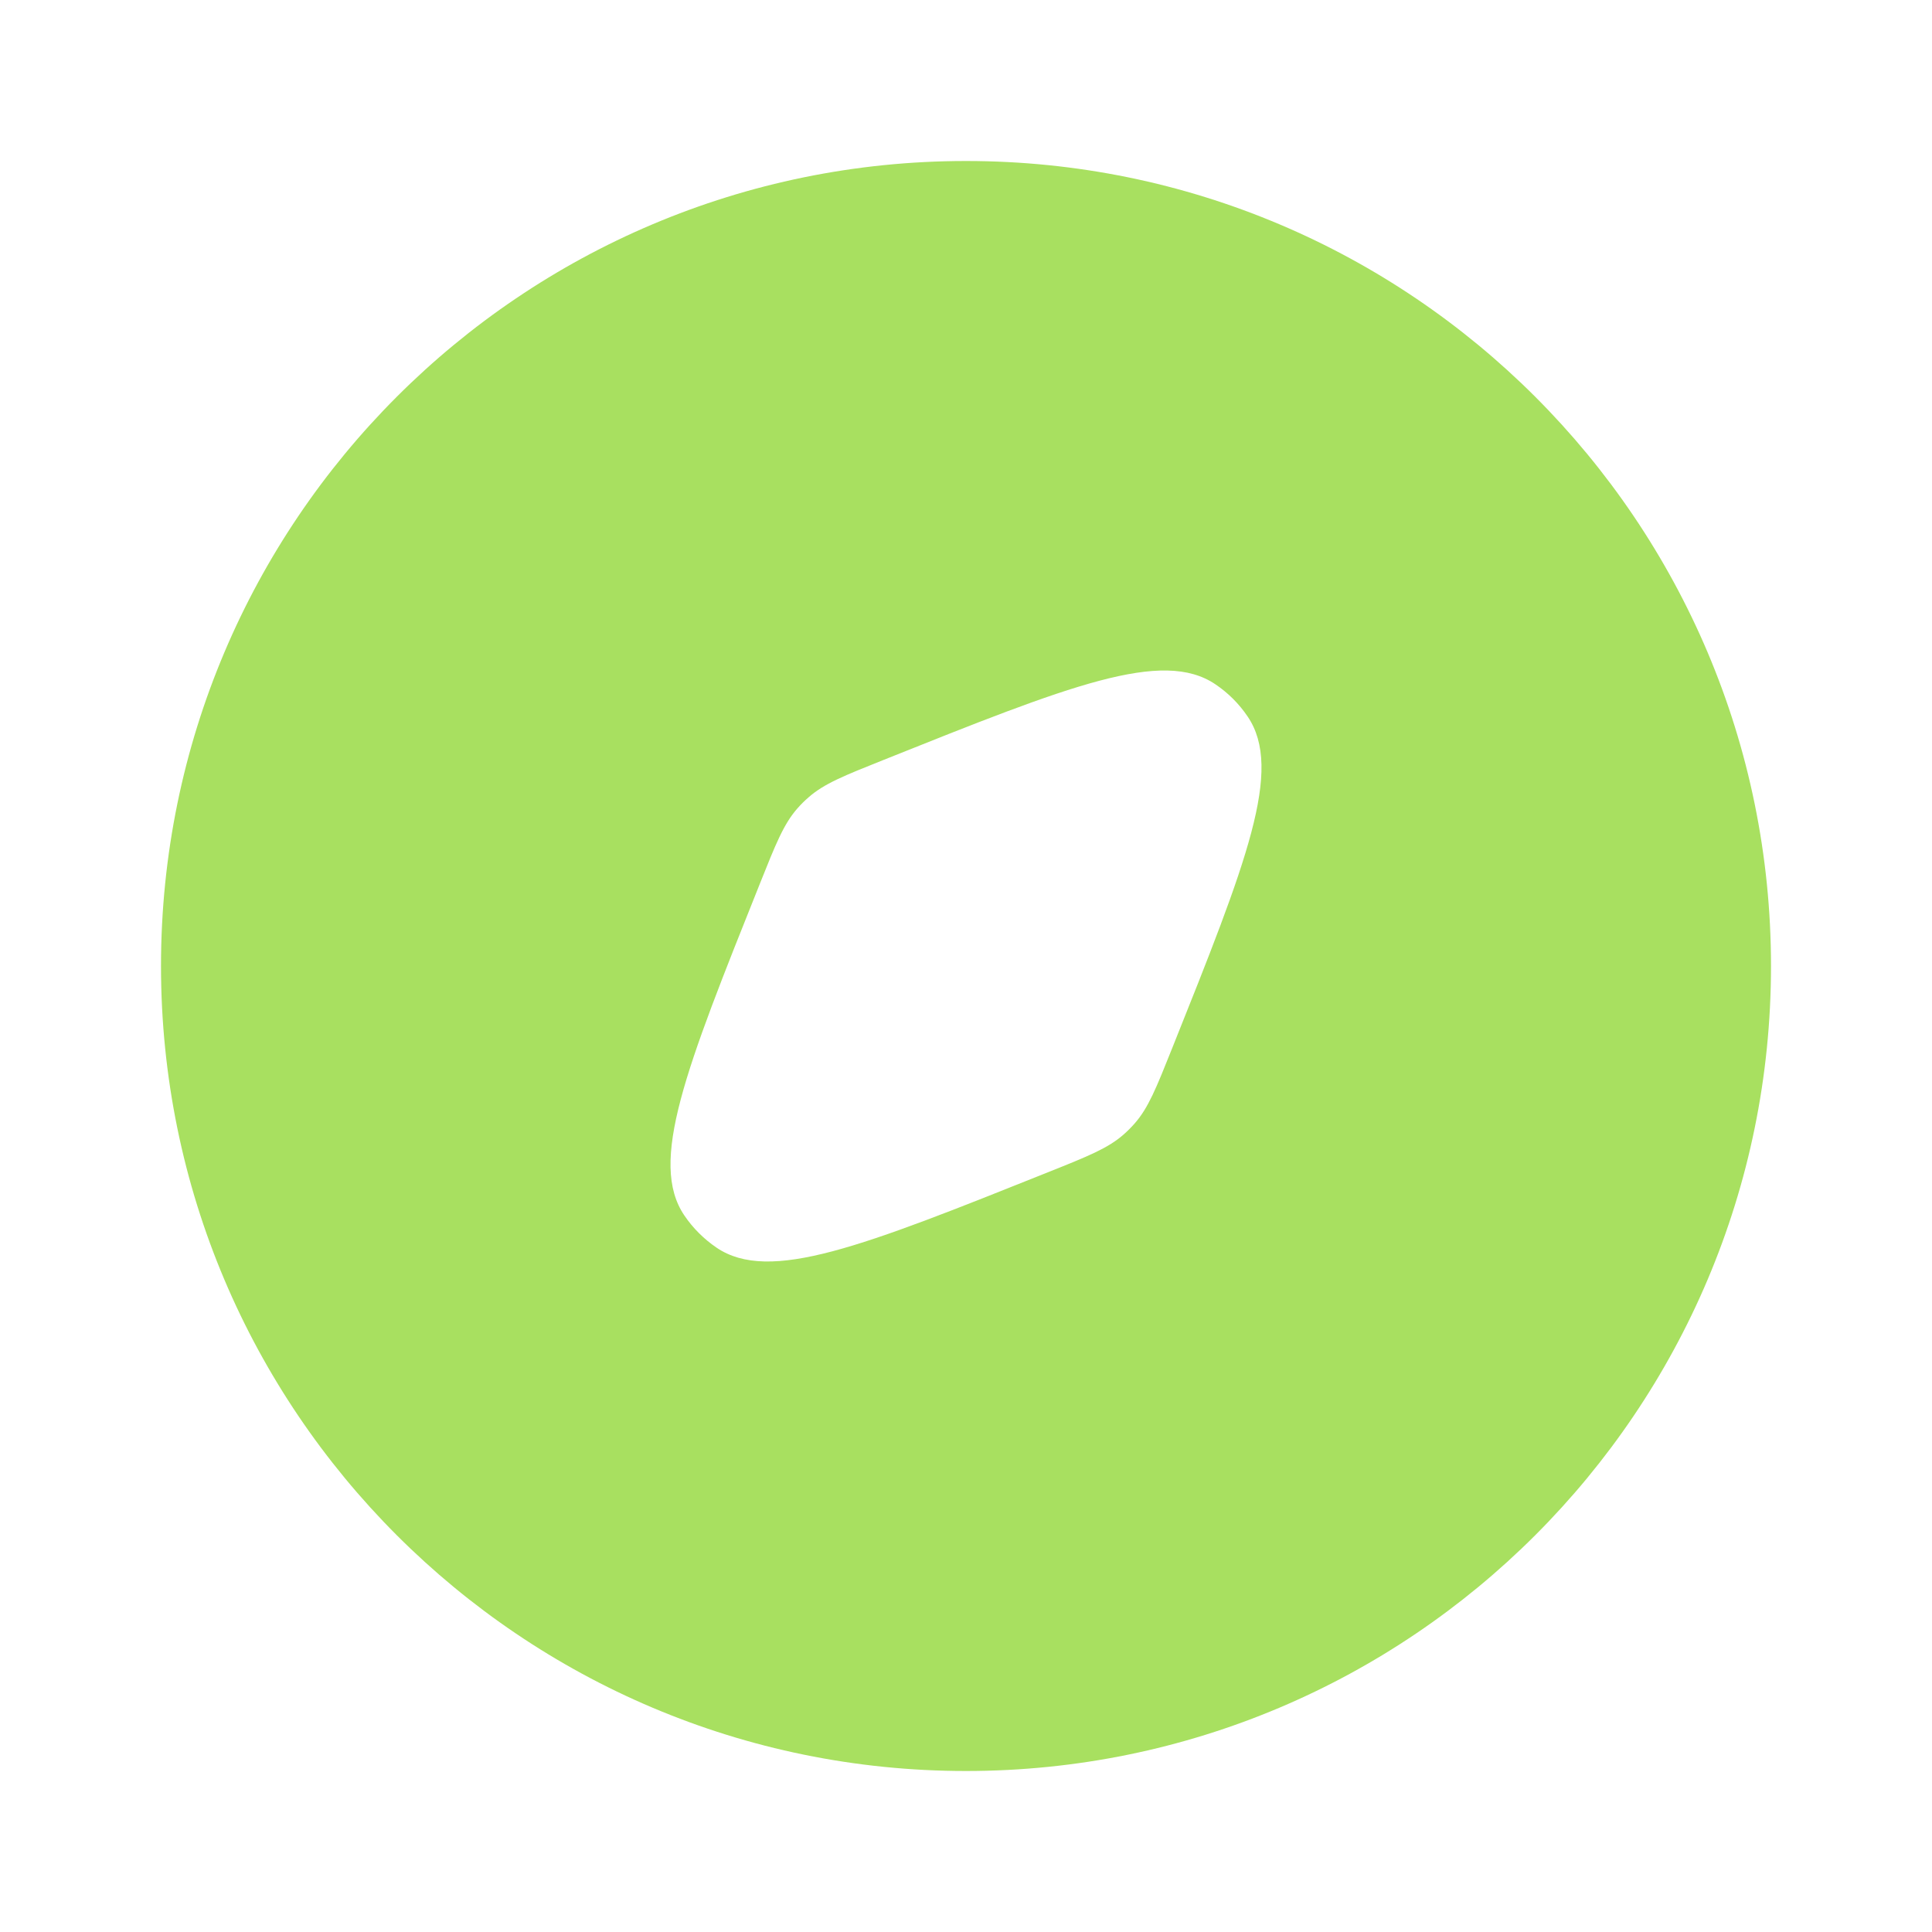 <!DOCTYPE svg PUBLIC "-//W3C//DTD SVG 1.1//EN" "http://www.w3.org/Graphics/SVG/1.1/DTD/svg11.dtd">

<!-- Uploaded to: SVG Repo, www.svgrepo.com, Transformed by: SVG Repo Mixer Tools -->
<svg width="32px" height="32px" viewBox="0 0 24 24" fill="none" xmlns="http://www.w3.org/2000/svg">

<g id="SVGRepo_bgCarrier" stroke-width="0"/>

<g id="SVGRepo_tracerCarrier" stroke-linecap="round" stroke-linejoin="round"/>

<g id="SVGRepo_iconCarrier"> <path fill-rule="evenodd" clip-rule="evenodd" d="M12 22C17.523 22 22 17.523 22 12C22 6.477 17.523 2 12 2C6.477 2 2 6.477 2 12C2 17.523 6.477 22 12 22ZM13.956 14.095C13.763 14.264 13.517 14.363 13.024 14.56C10.714 15.484 9.559 15.946 8.9 15.498C8.743 15.391 8.608 15.256 8.502 15.1C8.054 14.44 8.516 13.286 9.44 10.976C9.637 10.483 9.735 10.237 9.905 10.043C9.948 9.994 9.994 9.948 10.044 9.905C10.237 9.735 10.483 9.637 10.976 9.44C13.286 8.516 14.441 8.054 15.1 8.502C15.257 8.608 15.392 8.743 15.498 8.9C15.946 9.559 15.484 10.714 14.56 13.024C14.363 13.517 14.265 13.763 14.095 13.956C14.052 14.005 14.005 14.052 13.956 14.095Z" fill="#A8E060"/> </g>

</svg>